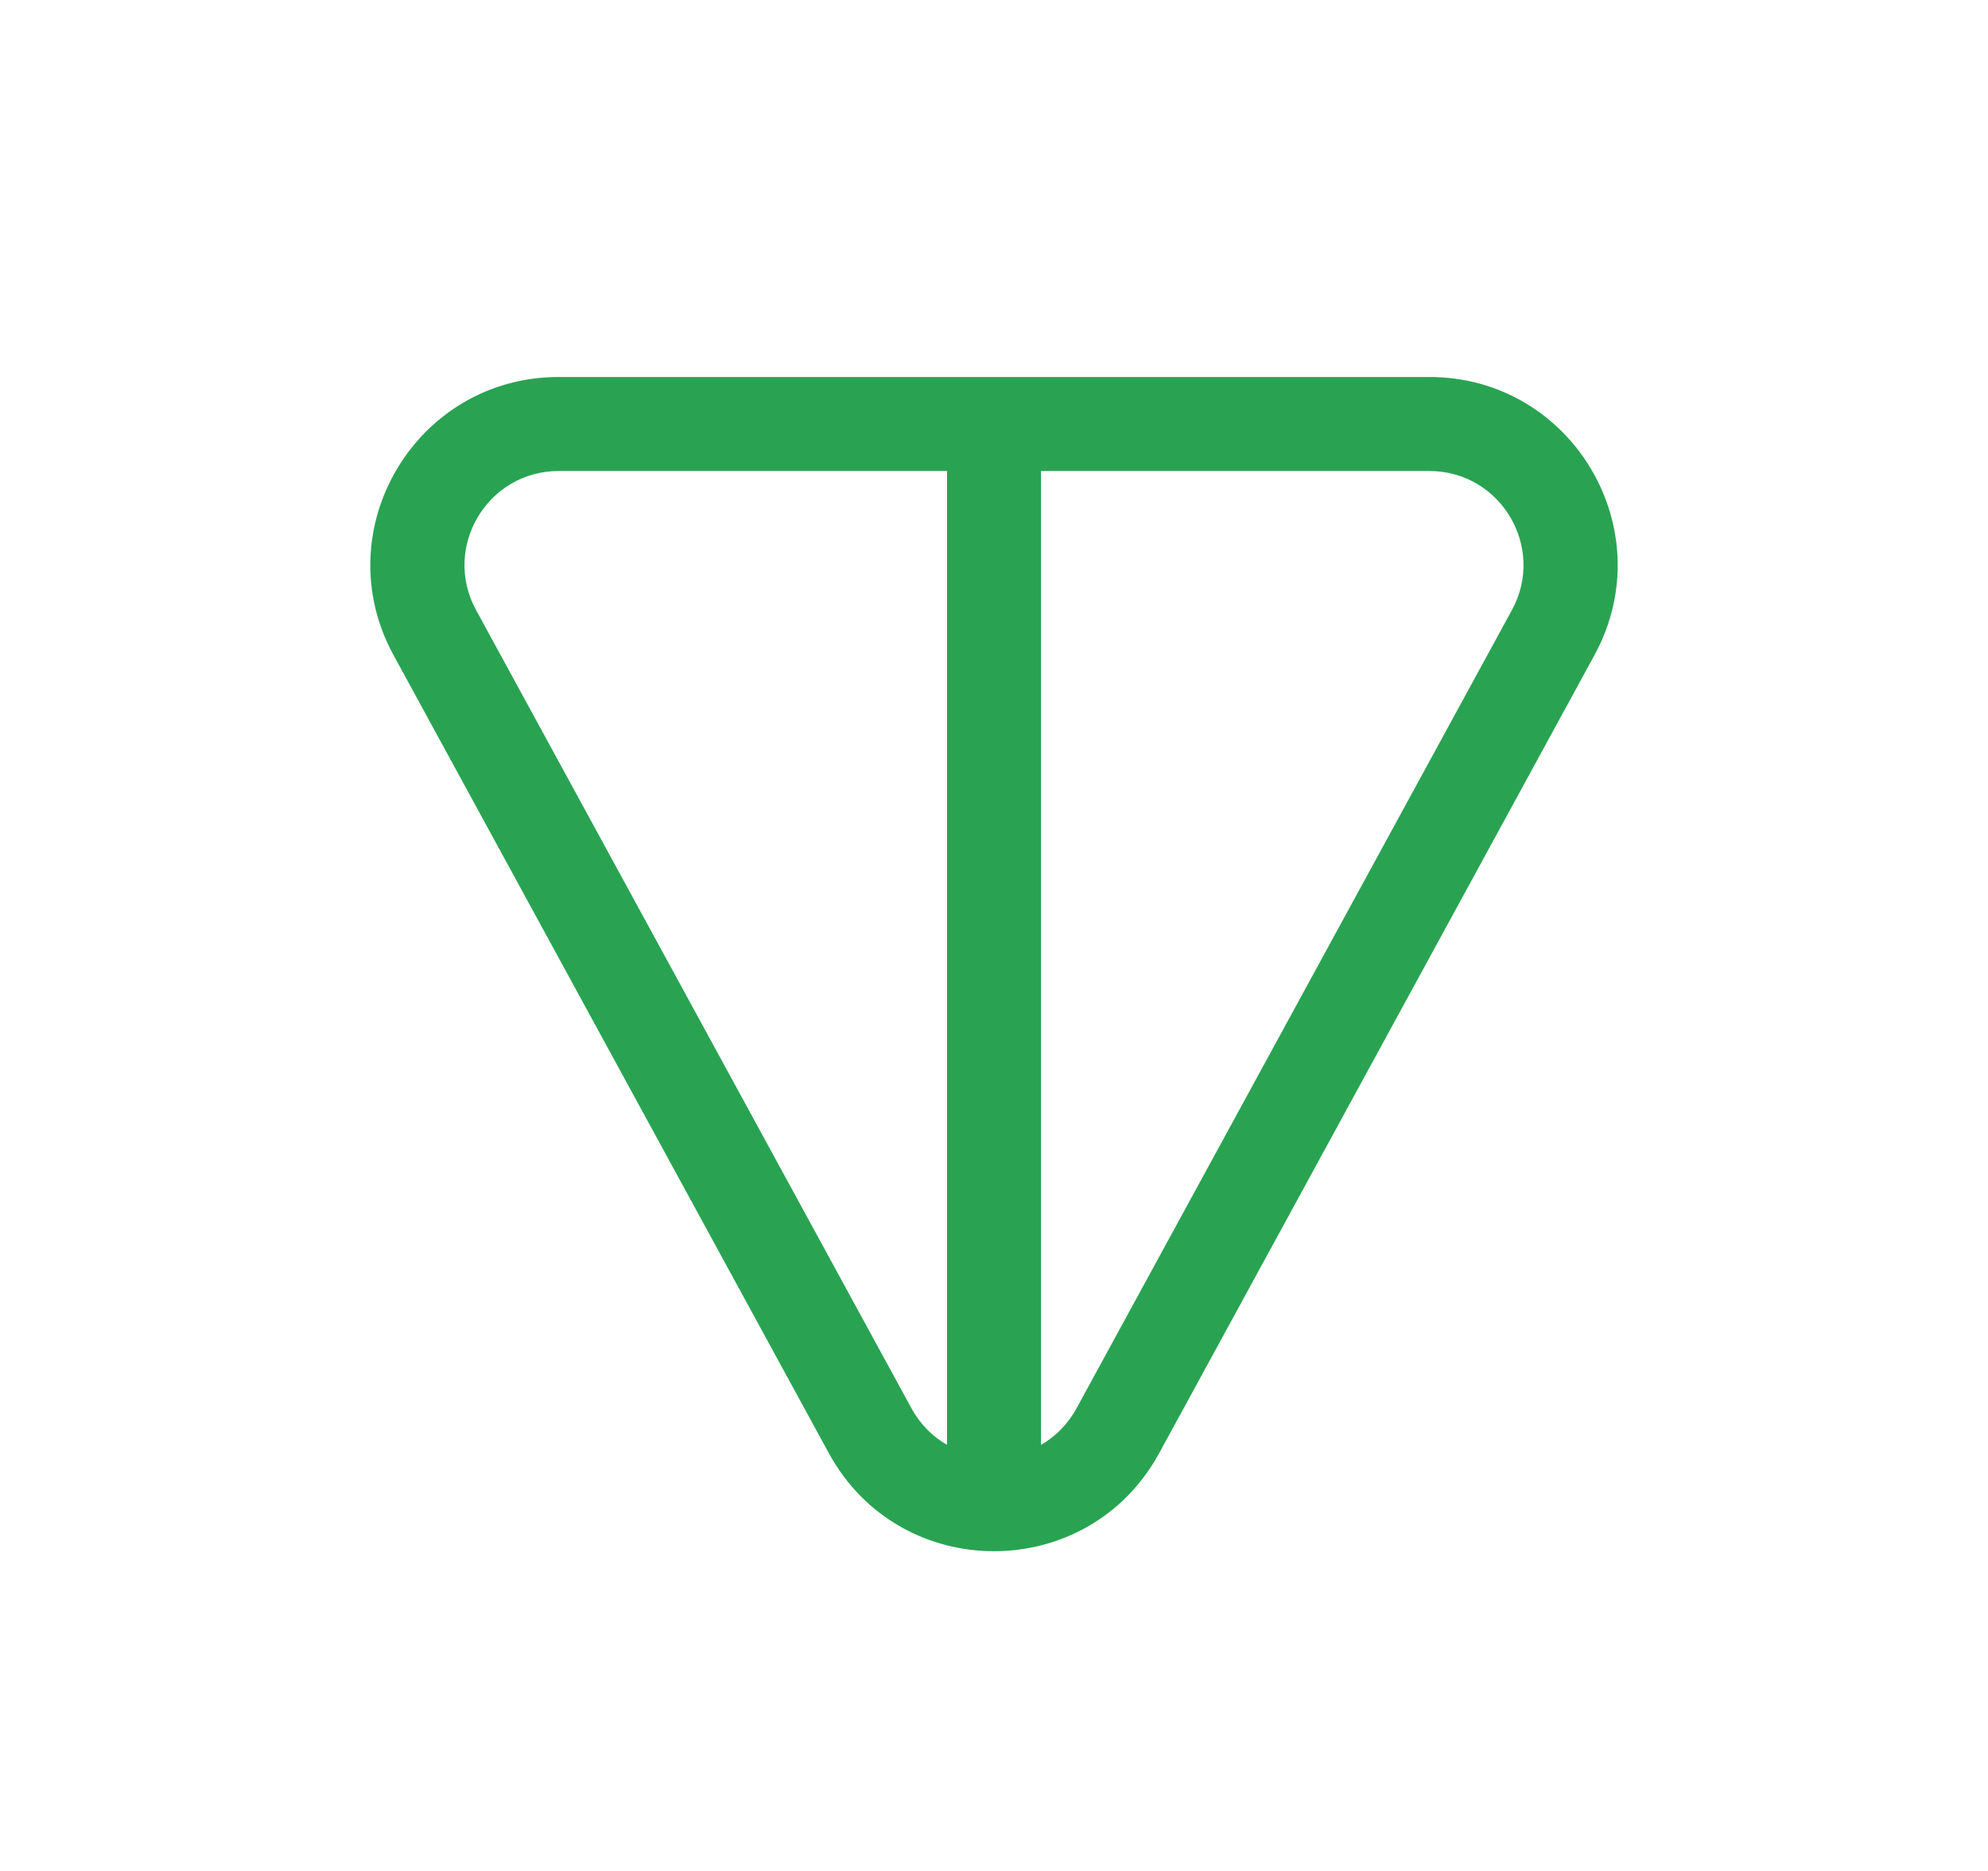 <svg width="17" height="16" viewBox="0 0 17 16" fill="none" xmlns="http://www.w3.org/2000/svg">
<path fill-rule="evenodd" clip-rule="evenodd" d="M7.088 12.428C7.698 13.545 9.302 13.545 9.912 12.428L13.635 5.602C14.219 4.531 13.444 3.224 12.223 3.224H4.777C3.556 3.224 2.781 4.531 3.365 5.602L7.088 12.428ZM9.206 12.043L12.929 5.217C13.221 4.682 12.833 4.028 12.223 4.028H8.902V12.356C9.024 12.286 9.13 12.182 9.206 12.043ZM7.794 12.043C7.87 12.182 7.976 12.286 8.098 12.356V4.028H4.777C4.167 4.028 3.779 4.682 4.071 5.217L7.794 12.043Z" fill="#29A352"/>
</svg>
